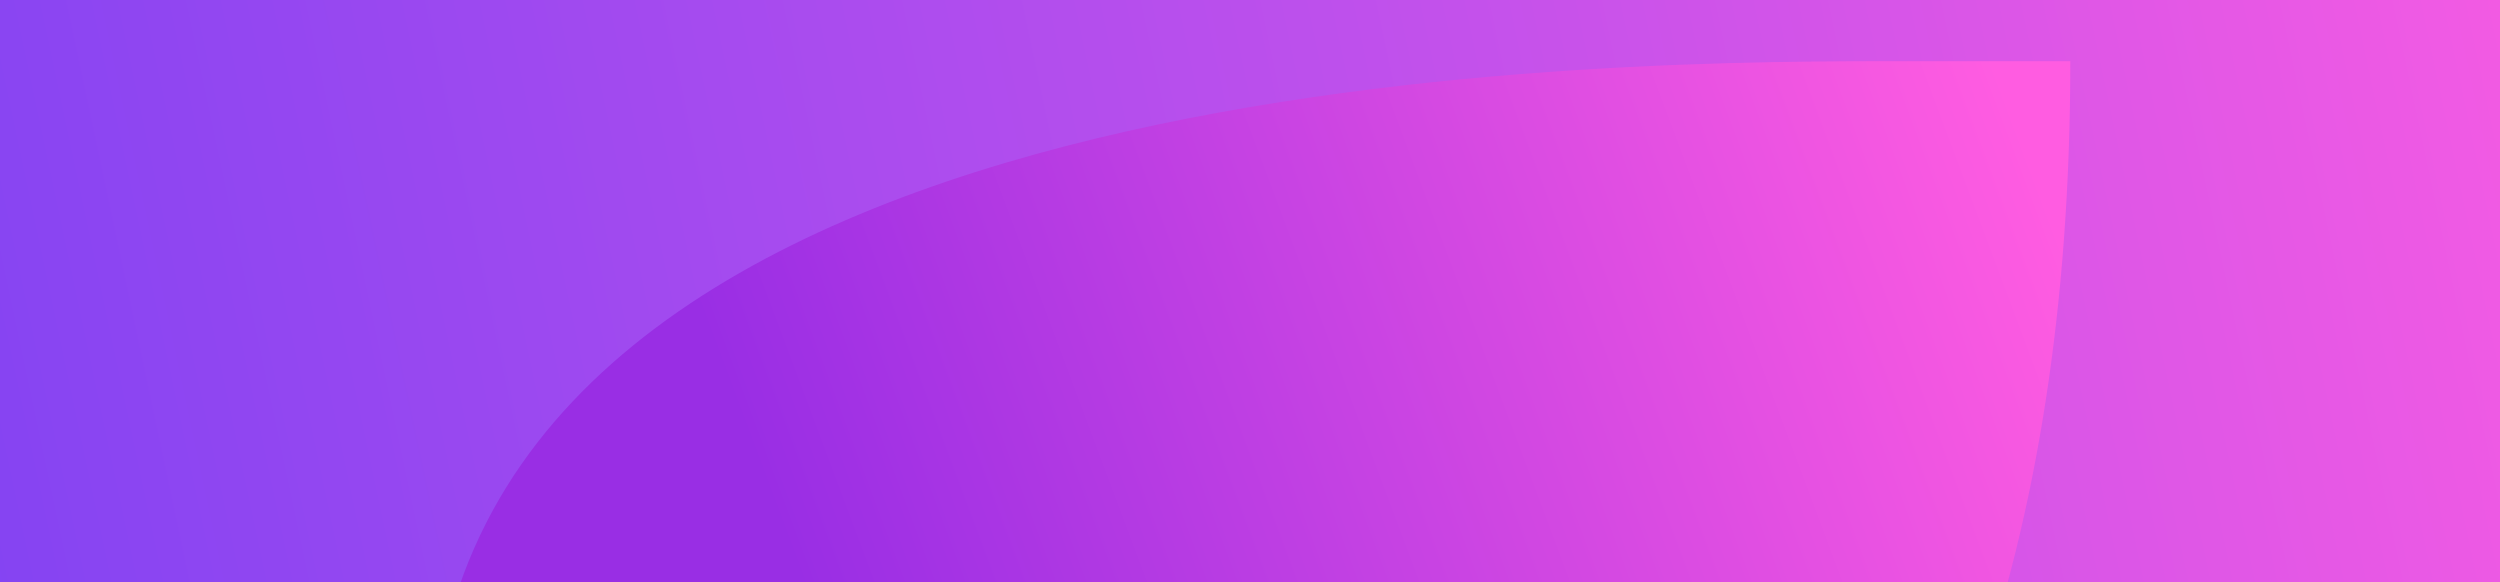 <?xml version="1.0" encoding="UTF-8"?><svg version="1.1" width="1920px" height="447px" viewBox="0 0 1920.0 447.0" xmlns="http://www.w3.org/2000/svg" xmlns:xlink="http://www.w3.org/1999/xlink"><defs><clipPath id="i0"><path d="M1920,0 L1920,447 L0,447 L0,0 L1920,0 Z"></path></clipPath><linearGradient id="i1" x1="-83.155px" y1="446.993px" x2="2135.712px" y2="-24.404px" gradientUnits="userSpaceOnUse"><stop stop-color="#8143F3" offset="0%"></stop><stop stop-color="#BD50EC" offset="51.386%"></stop><stop stop-color="#FF5DE1" offset="100%"></stop></linearGradient><clipPath id="i2"><path d="M1259,0 C1259,760.654 831.06,1007 495.45,1007 C177.877,1007 0,783.871 0,538.898 C0,10.924 865.677,0 1116.12,0 Z"></path></clipPath><linearGradient id="i3" x1="280.21px" y1="392.724px" x2="1217.01px" y2="41.86px" gradientUnits="userSpaceOnUse"><stop stop-color="#992EE4" offset="0%"></stop><stop stop-color="#FF5CE1" offset="100%"></stop></linearGradient></defs><g clip-path="url(#i0)"><polygon points="0,0 1920,0 1920,447 0,447 0,0" stroke="none" fill="url(#i1)"></polygon></g><g clip-path="url(#i0)"><g transform="translate(331.0 47.0)"><g clip-path="url(#i2)"><polygon points="0,0 1259,0 1259,400 0,400 0,0" stroke="none" fill="url(#i3)"></polygon></g></g></g></svg>